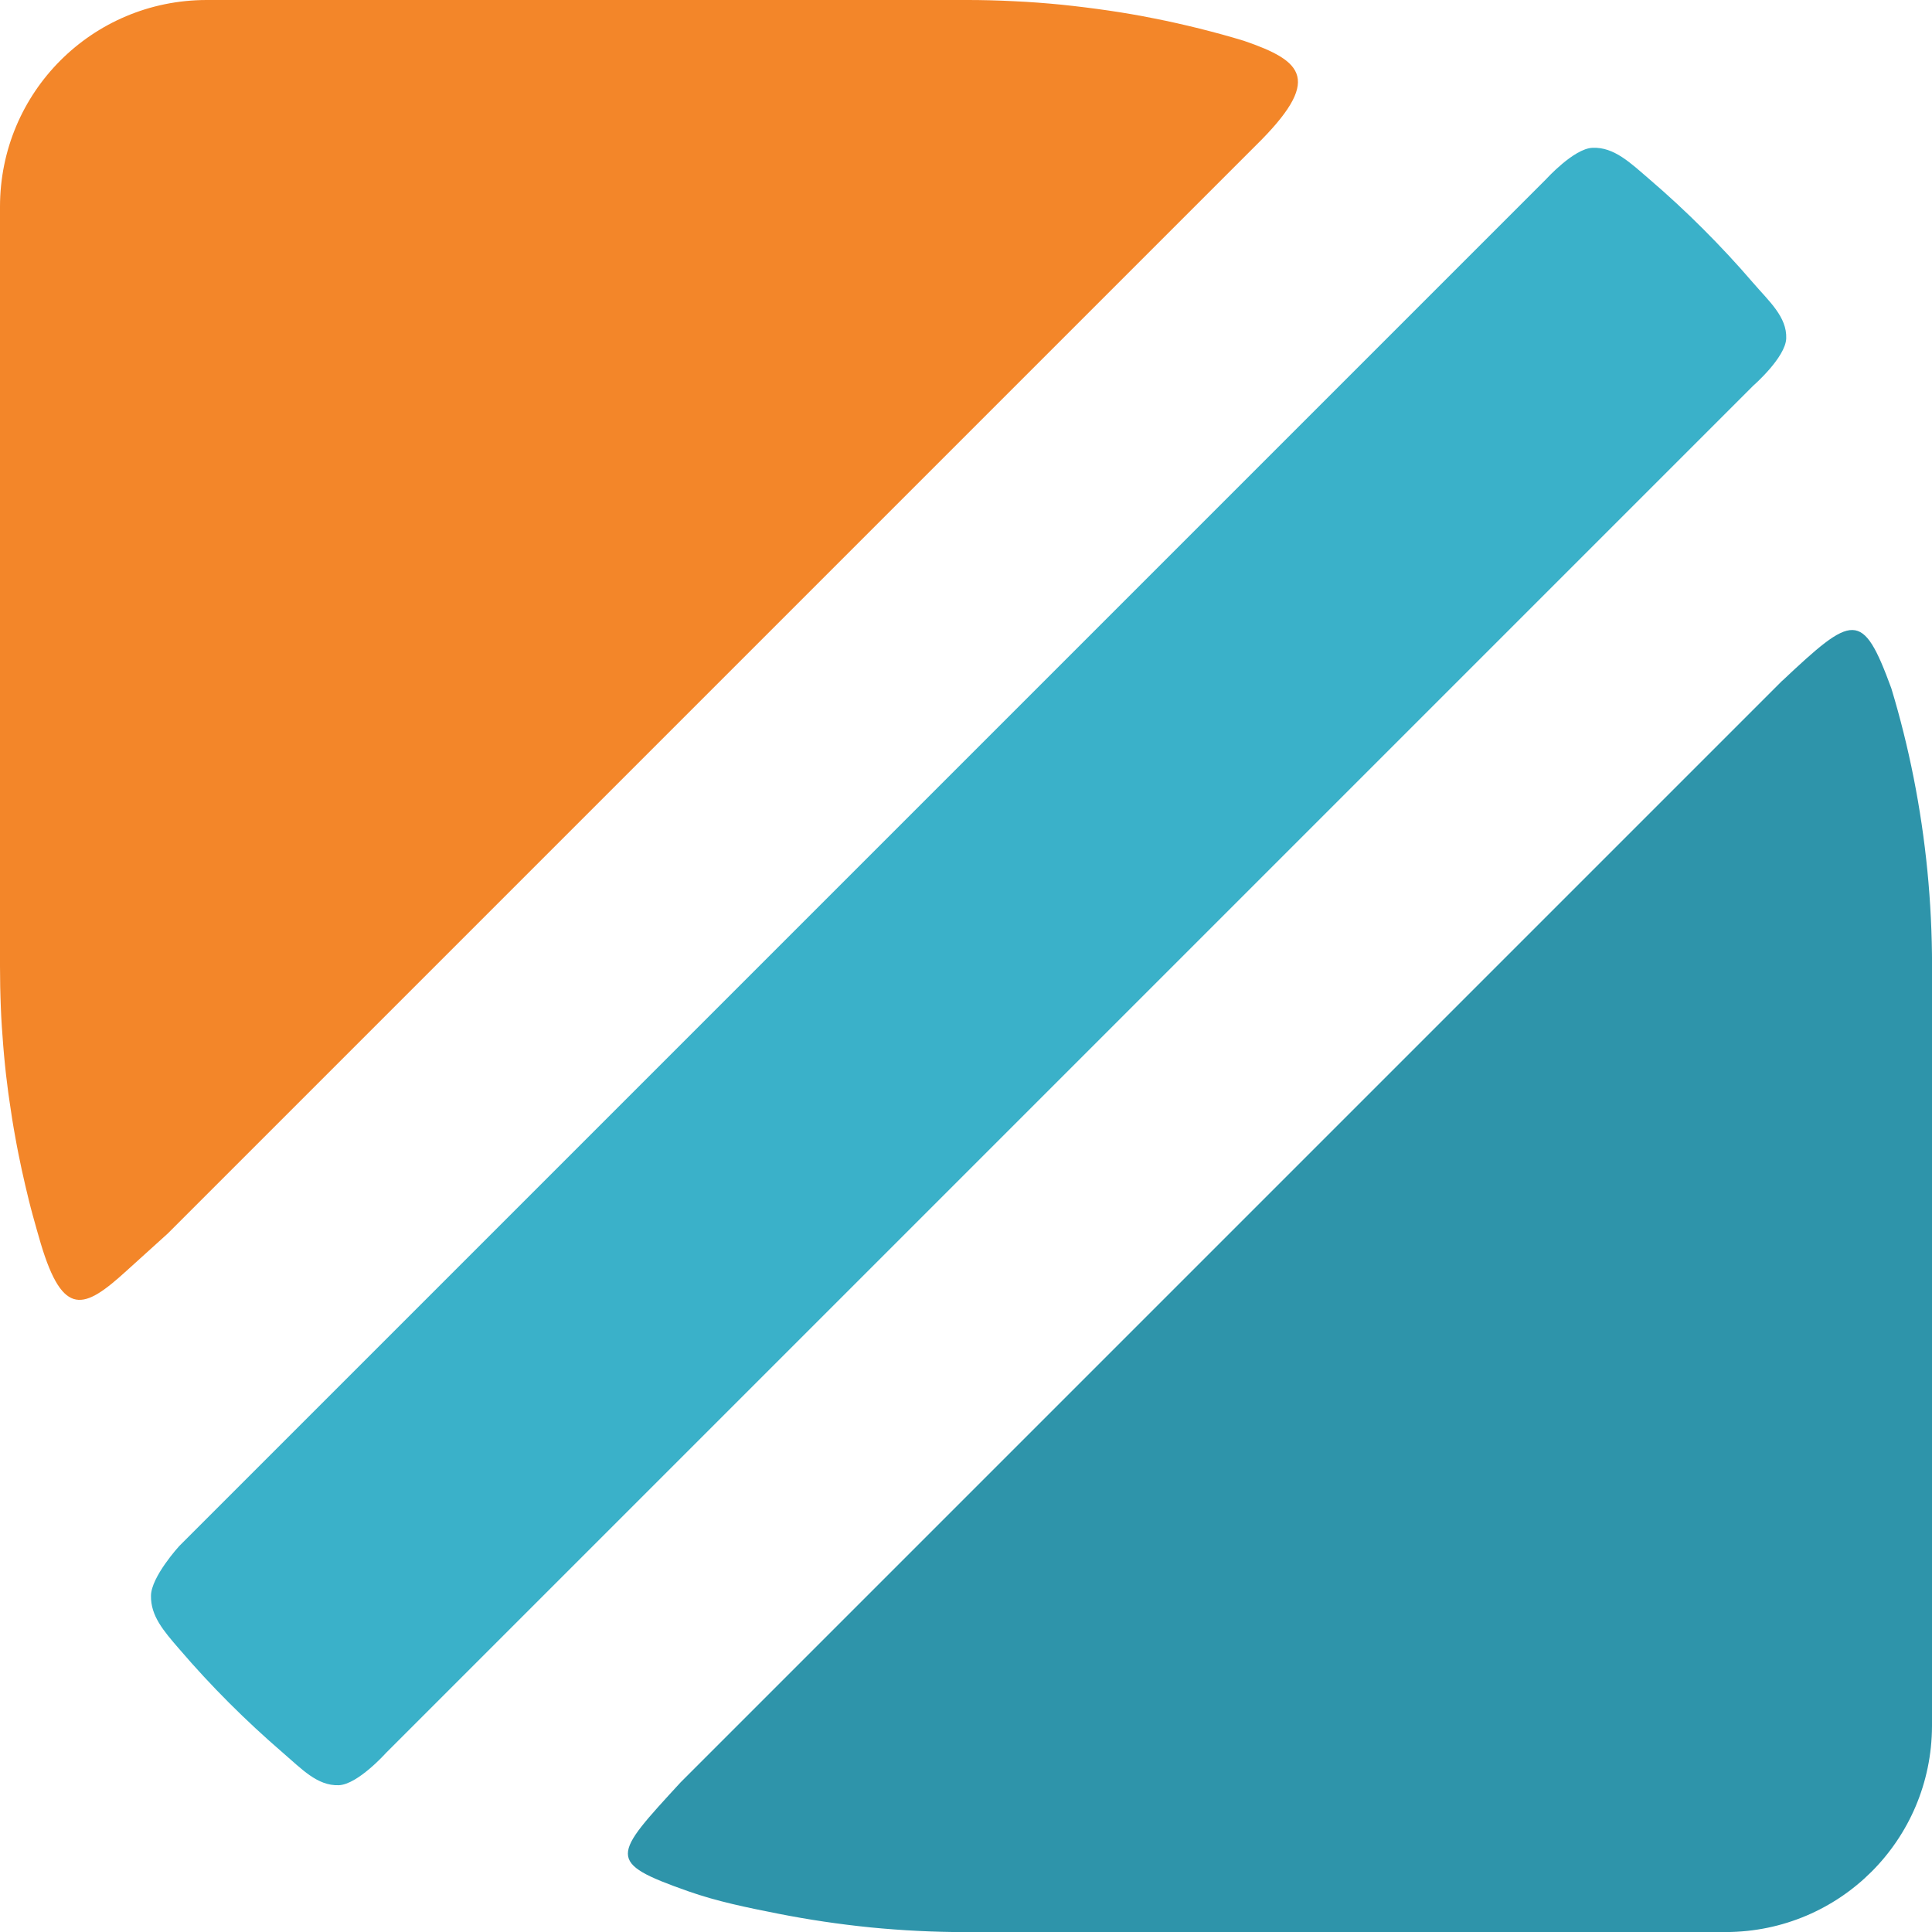 <?xml version="1.0" encoding="UTF-8"?>
<svg width="18.926mm" height="18.926mm" version="1.1" viewBox="0 0 18.926 18.926" xmlns="http://www.w3.org/2000/svg">
<g transform="translate(-44.943 -65.524)" stroke-width=".265">
<path d="m60.542 66.972c-0.182 0.008-0.452 0.306-0.452 0.306l-13.392 13.392s-0.274 0.3-0.276 0.486c-0.003 0.197 0.121 0.342 0.278 0.523 0.156 0.182 0.319 0.358 0.488 0.527 0.169 0.169 0.345 0.332 0.527 0.489 0.182 0.156 0.336 0.325 0.547 0.317 0.186-0.007 0.462-0.316 0.462-0.316l13.393-13.393s0.317-0.276 0.324-0.464c0.008-0.211-0.169-0.364-0.325-0.545-0.156-0.182-0.319-0.357-0.489-0.527-0.169-0.169-0.345-0.332-0.527-0.488-0.182-0.156-0.345-0.317-0.557-0.307z" fill="#3ab1c9"/>
<path d="m46.967 65.524c-1.121 0.001-2.024 0.904-2.024 2.026 6.3e-5 1.906 0 5.384 0 7.438 0 0.068 7.31e-4 0.136 0.002 0.202 0.001 0.067 0.004 0.133 0.006 0.198s0.006 0.13 0.01 0.194c4e-3 0.064 0.009 0.128 0.014 0.19 0.005 0.063 0.011 0.125 0.017 0.186 0.006 0.061 0.013 0.122 0.021 0.182 0.007 0.06 0.015 0.119 0.024 0.178 0.008 0.058 0.017 0.116 0.026 0.173 0.009 0.057 0.019 0.113 0.029 0.169 0.01 0.055 0.02 0.11 0.031 0.164 0.011 0.054 0.022 0.107 0.033 0.159 0.011 0.052 0.023 0.104 0.035 0.155 0.012 0.051 0.024 0.101 0.036 0.15 0.012 0.049 0.025 0.097 0.038 0.145 0.013 0.048 0.026 0.094 0.039 0.14 0.013 0.046 0.026 0.091 0.039 0.135 0.218 0.726 0.425 0.642 0.835 0.269l0.409-0.37 10.651-10.651c0.665-0.652 0.473-0.832-0.109-1.032-0.143-0.044-0.289-0.083-0.435-0.12-0.146-0.036-0.294-0.07-0.443-0.099-0.149-0.03-0.299-0.056-0.451-0.078-0.151-0.022-0.304-0.041-0.458-0.057-0.154-0.015-0.308-0.027-0.464-0.034-0.156-0.008-0.313-0.012-0.47-0.012-2.054 0-5.532-4.55e-4 -7.437-5.17e-4z" fill="#f38629"/>
<path d="m62.402 72.192-10.79 10.79c-0.669 0.729-0.737 0.783 0.073 1.069 0.283 0.1 0.58 0.16 0.878 0.219 0.298 0.059 0.601 0.104 0.908 0.135 0.307 0.03 0.619 0.046 0.935 0.046 2.056 0 5.544-4.54e-4 7.446-5.16e-4 1.115-0.004 2.013-0.901 2.017-2.017 6.2e-5 -1.901 5.16e-4 -5.39 5.16e-4 -7.446 0-0.631-0.062-1.247-0.18-1.843-0.059-0.298-0.132-0.591-0.219-0.878-0.283-0.773-0.375-0.725-1.069-0.073z" fill="#2e94aa"/>
<ellipse cx="63.047" cy="109.39" rx=".253" ry=".38" fill="#0f0"/>
</g>
</svg>

